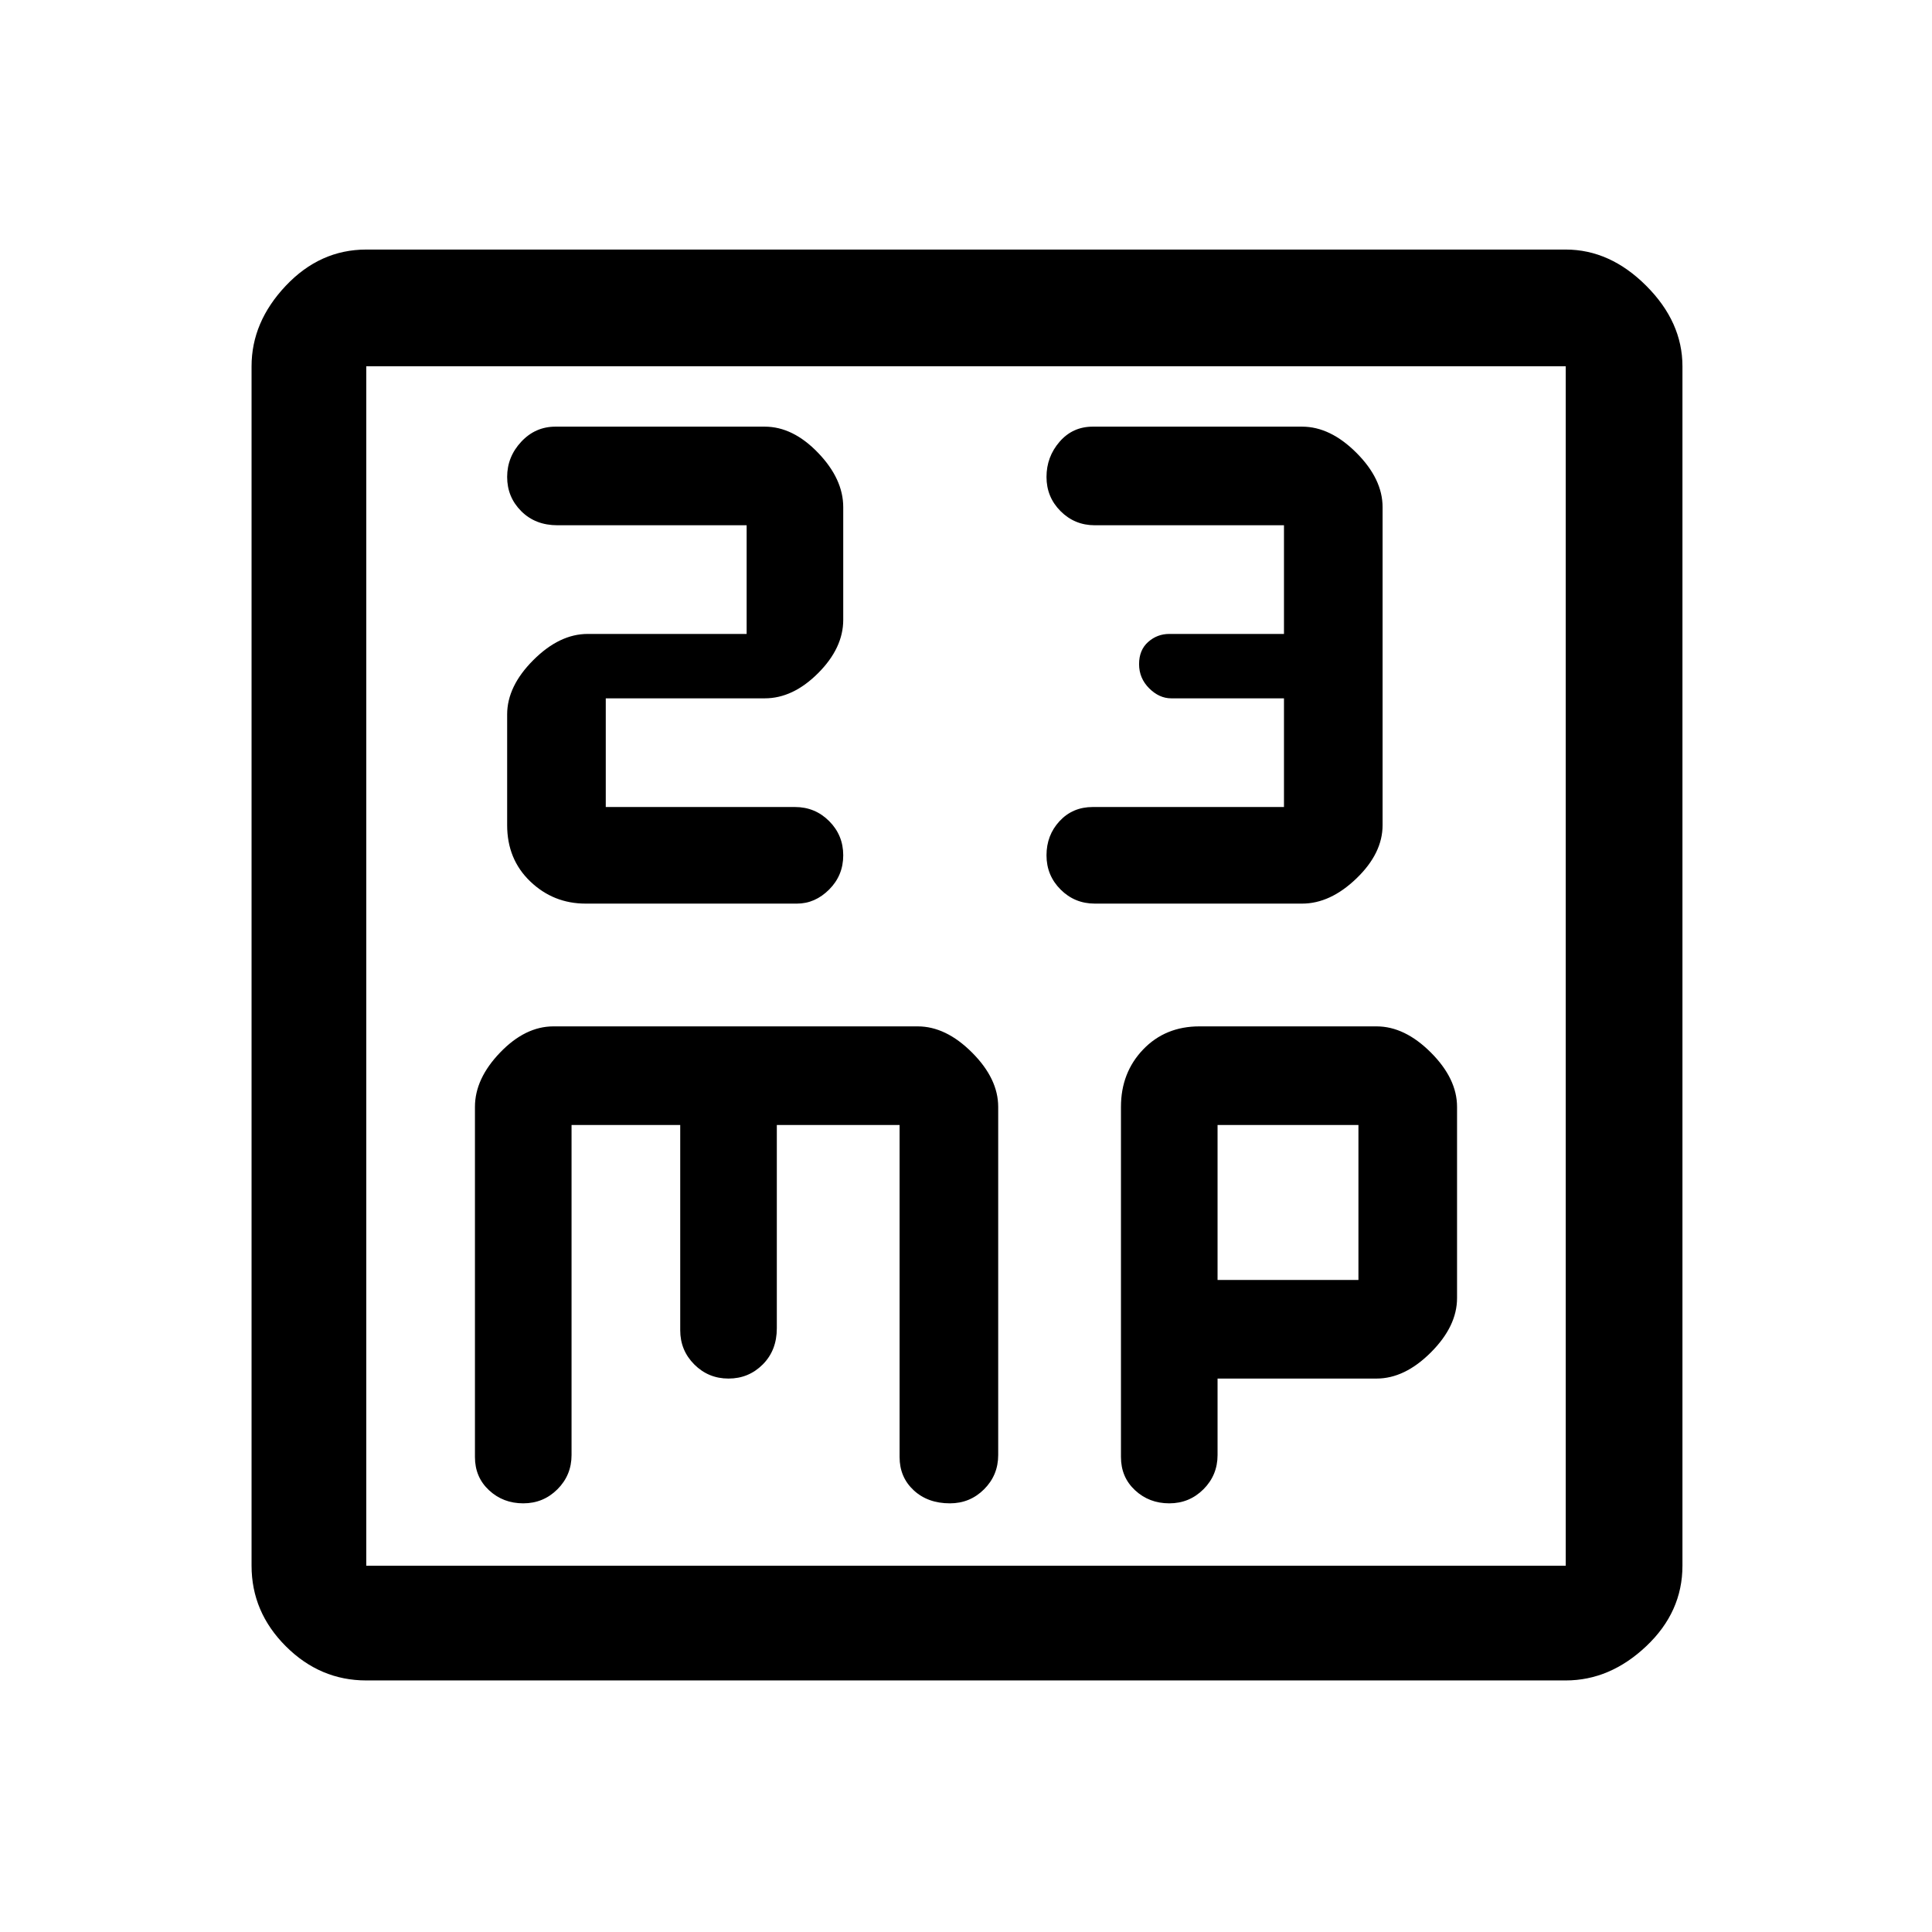 <svg xmlns="http://www.w3.org/2000/svg" height="48" width="48"><path d="M13.8 10.6Q13.3 10.6 12.95 10.975Q12.6 11.35 12.6 11.85Q12.6 12.35 12.95 12.7Q13.3 13.05 13.85 13.05H18.55V15.75H14.6Q13.9 15.75 13.25 16.4Q12.6 17.05 12.6 17.75V20.5Q12.6 21.35 13.175 21.9Q13.75 22.45 14.55 22.45H19.8Q20.25 22.45 20.6 22.1Q20.95 21.75 20.95 21.25Q20.95 20.75 20.6 20.4Q20.25 20.05 19.75 20.05H15.05V17.35H19Q19.7 17.35 20.325 16.725Q20.95 16.1 20.95 15.4V12.6Q20.95 11.9 20.325 11.25Q19.7 10.6 19 10.6ZM27.15 10.6Q26.65 10.6 26.325 10.975Q26 11.35 26 11.85Q26 12.35 26.35 12.7Q26.7 13.05 27.2 13.05H31.9V15.75H29.05Q28.75 15.75 28.525 15.95Q28.3 16.15 28.3 16.5Q28.3 16.85 28.55 17.1Q28.8 17.35 29.1 17.35H31.9V20.05H27.15Q26.65 20.05 26.325 20.4Q26 20.75 26 21.25Q26 21.75 26.35 22.1Q26.7 22.45 27.2 22.45H32.35Q33.05 22.45 33.7 21.825Q34.35 21.2 34.35 20.5V12.6Q34.35 11.9 33.7 11.25Q33.05 10.6 32.35 10.6ZM9.1 41.75Q7.95 41.75 7.1 40.9Q6.25 40.05 6.25 38.9V9.1Q6.25 8 7.1 7.1Q7.95 6.2 9.1 6.2H38.9Q40 6.2 40.9 7.1Q41.8 8 41.8 9.1V38.9Q41.8 40.05 40.9 40.9Q40 41.75 38.9 41.75ZM9.1 38.9H38.9Q38.9 38.9 38.9 38.9Q38.9 38.9 38.9 38.9V9.1Q38.9 9.1 38.9 9.1Q38.9 9.1 38.9 9.1H9.1Q9.1 9.1 9.1 9.1Q9.1 9.1 9.1 9.1V38.9Q9.1 38.9 9.1 38.9Q9.1 38.9 9.1 38.9ZM13 37.35Q13.5 37.35 13.85 37Q14.2 36.65 14.2 36.15V27.95H16.9V33.05Q16.9 33.55 17.25 33.9Q17.6 34.25 18.1 34.25Q18.6 34.25 18.95 33.9Q19.3 33.55 19.3 33V27.95H22.35V36.2Q22.35 36.7 22.7 37.025Q23.05 37.35 23.6 37.35Q24.1 37.35 24.45 37Q24.8 36.65 24.8 36.15V27.5Q24.8 26.8 24.15 26.15Q23.5 25.5 22.8 25.5H13.75Q13.05 25.5 12.425 26.15Q11.8 26.8 11.8 27.5V36.2Q11.8 36.7 12.15 37.025Q12.5 37.35 13 37.35ZM29.05 37.35Q29.55 37.35 29.9 37Q30.25 36.65 30.25 36.15V34.25H34.2Q34.9 34.25 35.55 33.6Q36.2 32.95 36.2 32.25V27.5Q36.2 26.8 35.55 26.15Q34.9 25.5 34.2 25.5H29.8Q28.95 25.5 28.4 26.075Q27.85 26.65 27.85 27.5V36.2Q27.85 36.7 28.2 37.025Q28.55 37.35 29.05 37.35ZM30.25 27.95H33.75V31.8H30.25ZM9.1 9.1Q9.1 9.1 9.1 9.1Q9.1 9.1 9.1 9.1Q9.1 9.1 9.1 9.1Q9.1 9.1 9.1 9.1V38.9Q9.1 38.9 9.1 38.9Q9.1 38.9 9.1 38.9Q9.1 38.9 9.1 38.9Q9.1 38.9 9.1 38.9Z"/></svg>